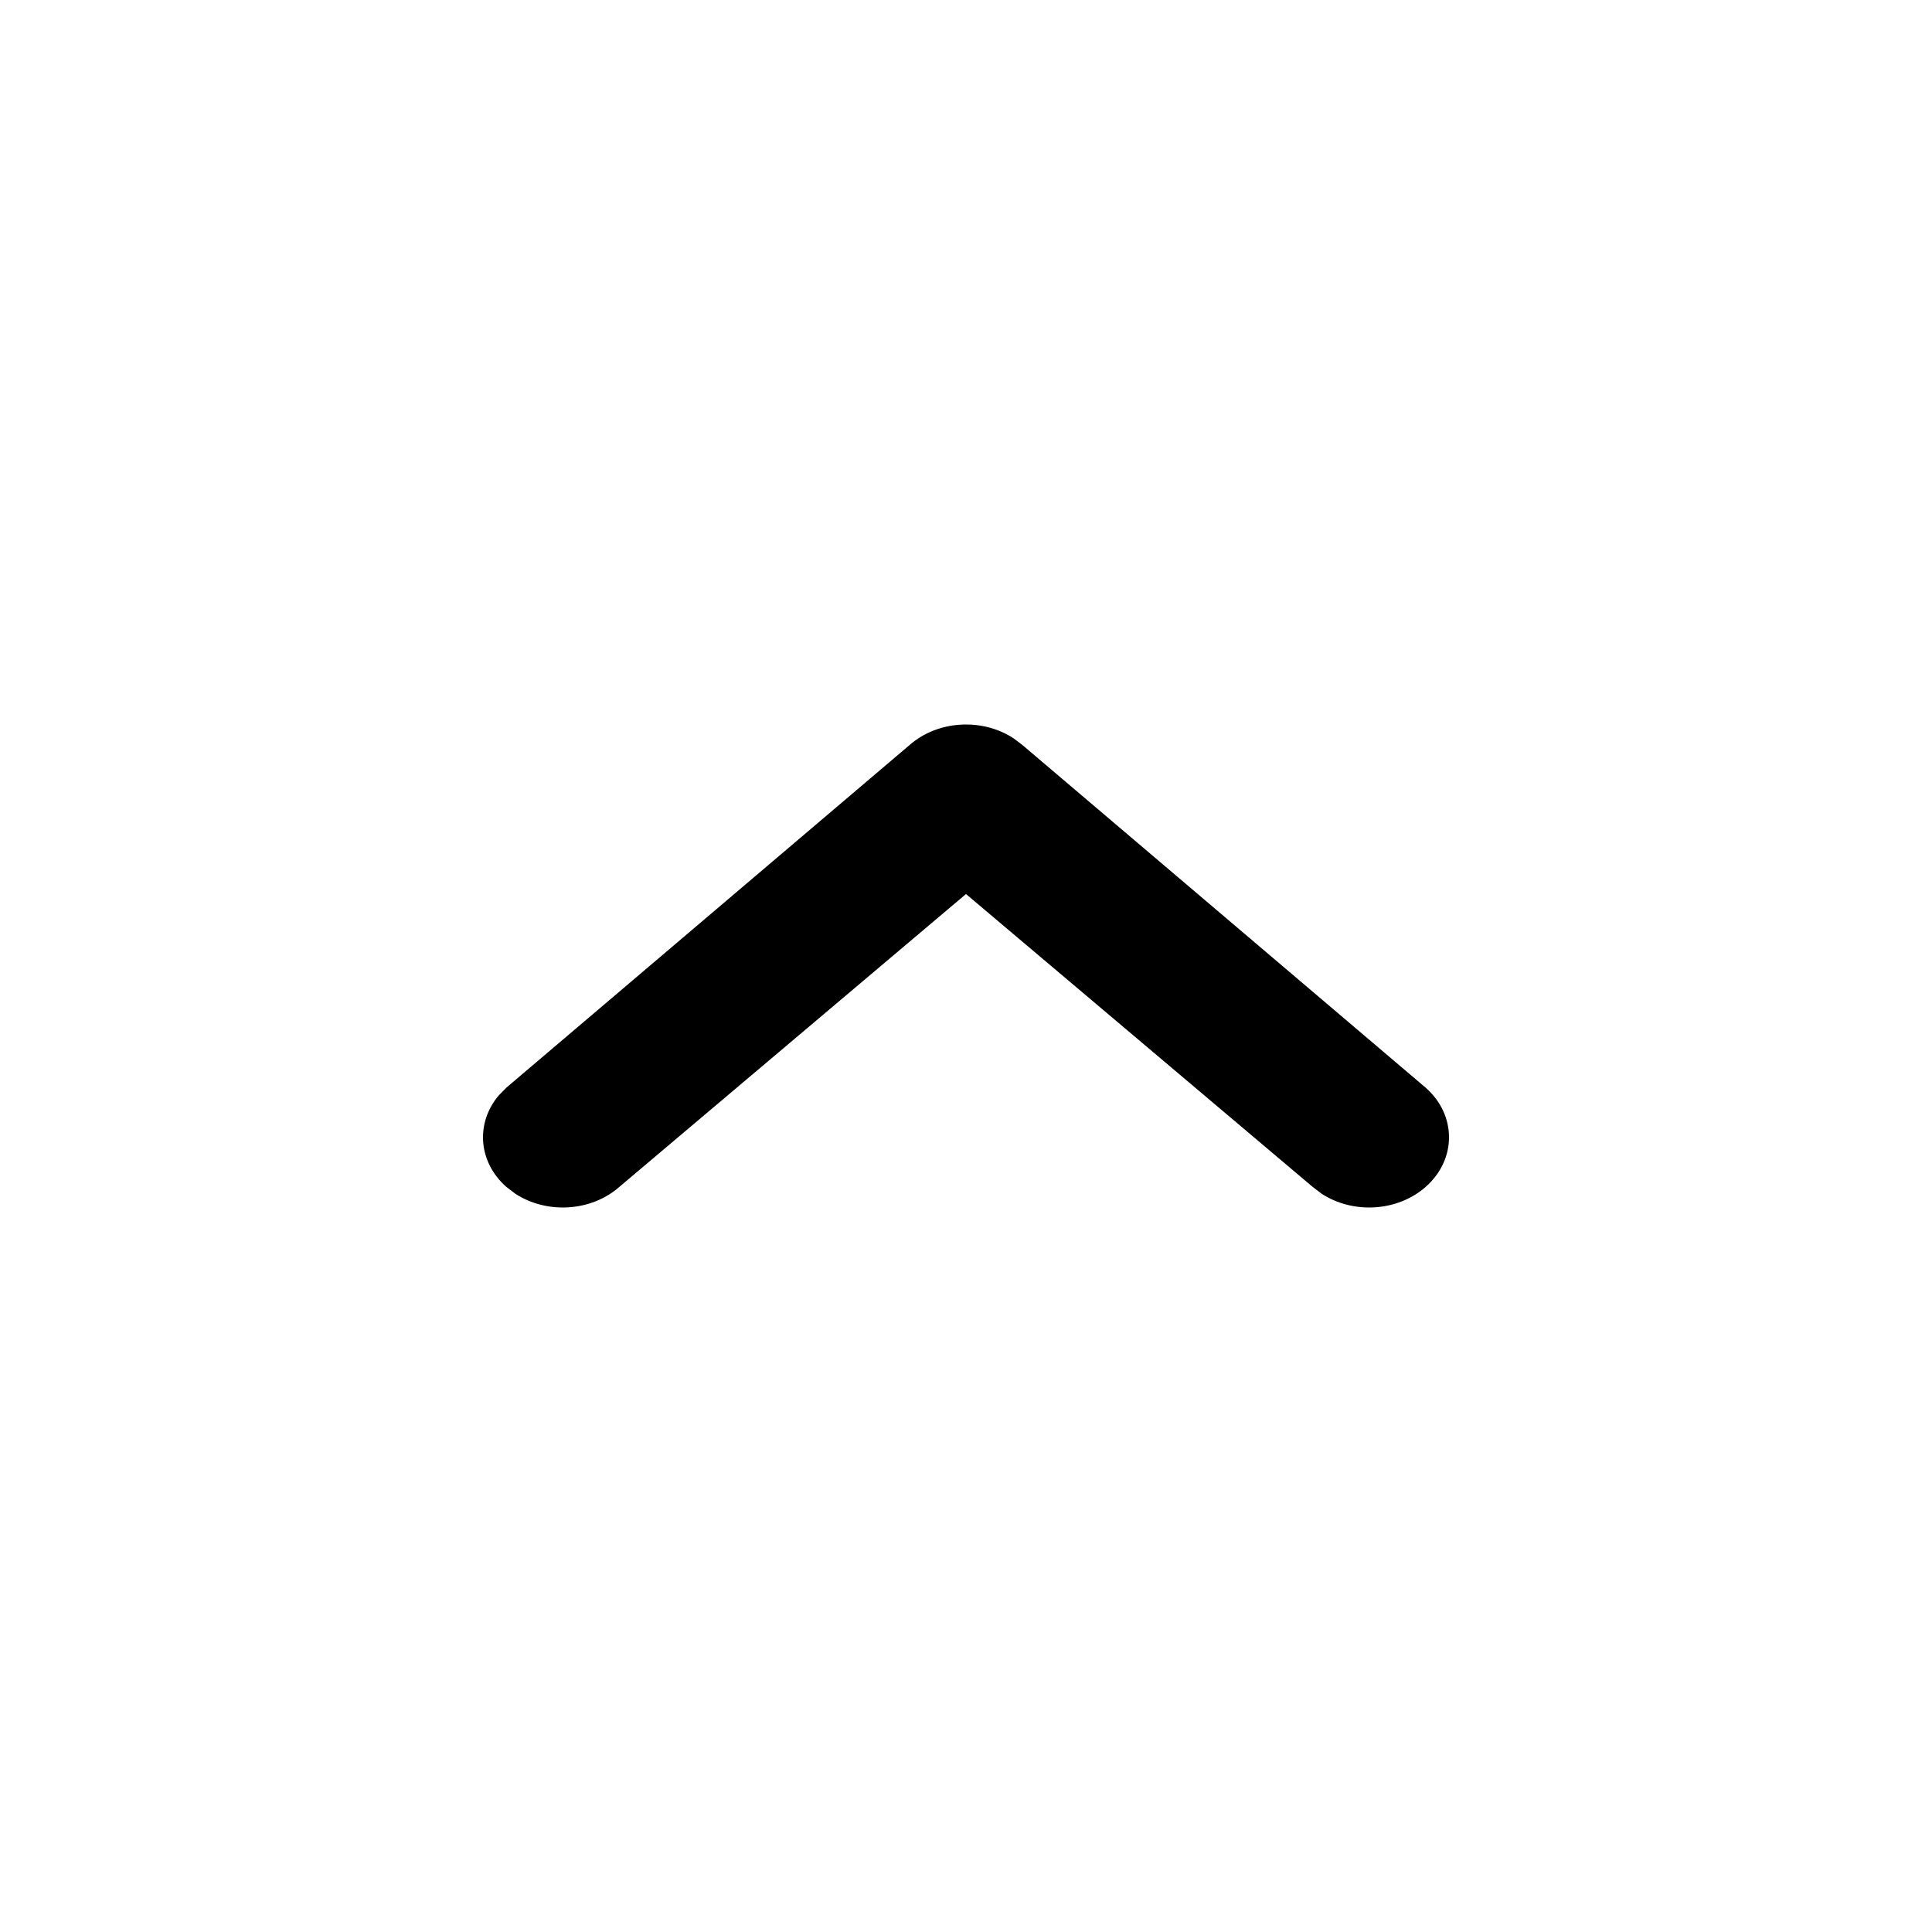 <svg width="48" height="48" viewBox="0 0 48 48" fill="none" xmlns="http://www.w3.org/2000/svg">
<path d="M35.419 29.489C34.715 30.108 33.613 30.165 32.836 29.658L32.614 29.489L24 22.212L15.386 29.489C14.682 30.108 13.58 30.165 12.803 29.658L12.581 29.489C11.877 28.87 11.813 27.901 12.389 27.218L12.581 27.022L22.597 18.511C23.302 17.892 24.404 17.835 25.18 18.342L25.403 18.511L35.419 27.022C36.194 27.703 36.194 28.808 35.419 29.489Z" fill="black"/>
</svg>
